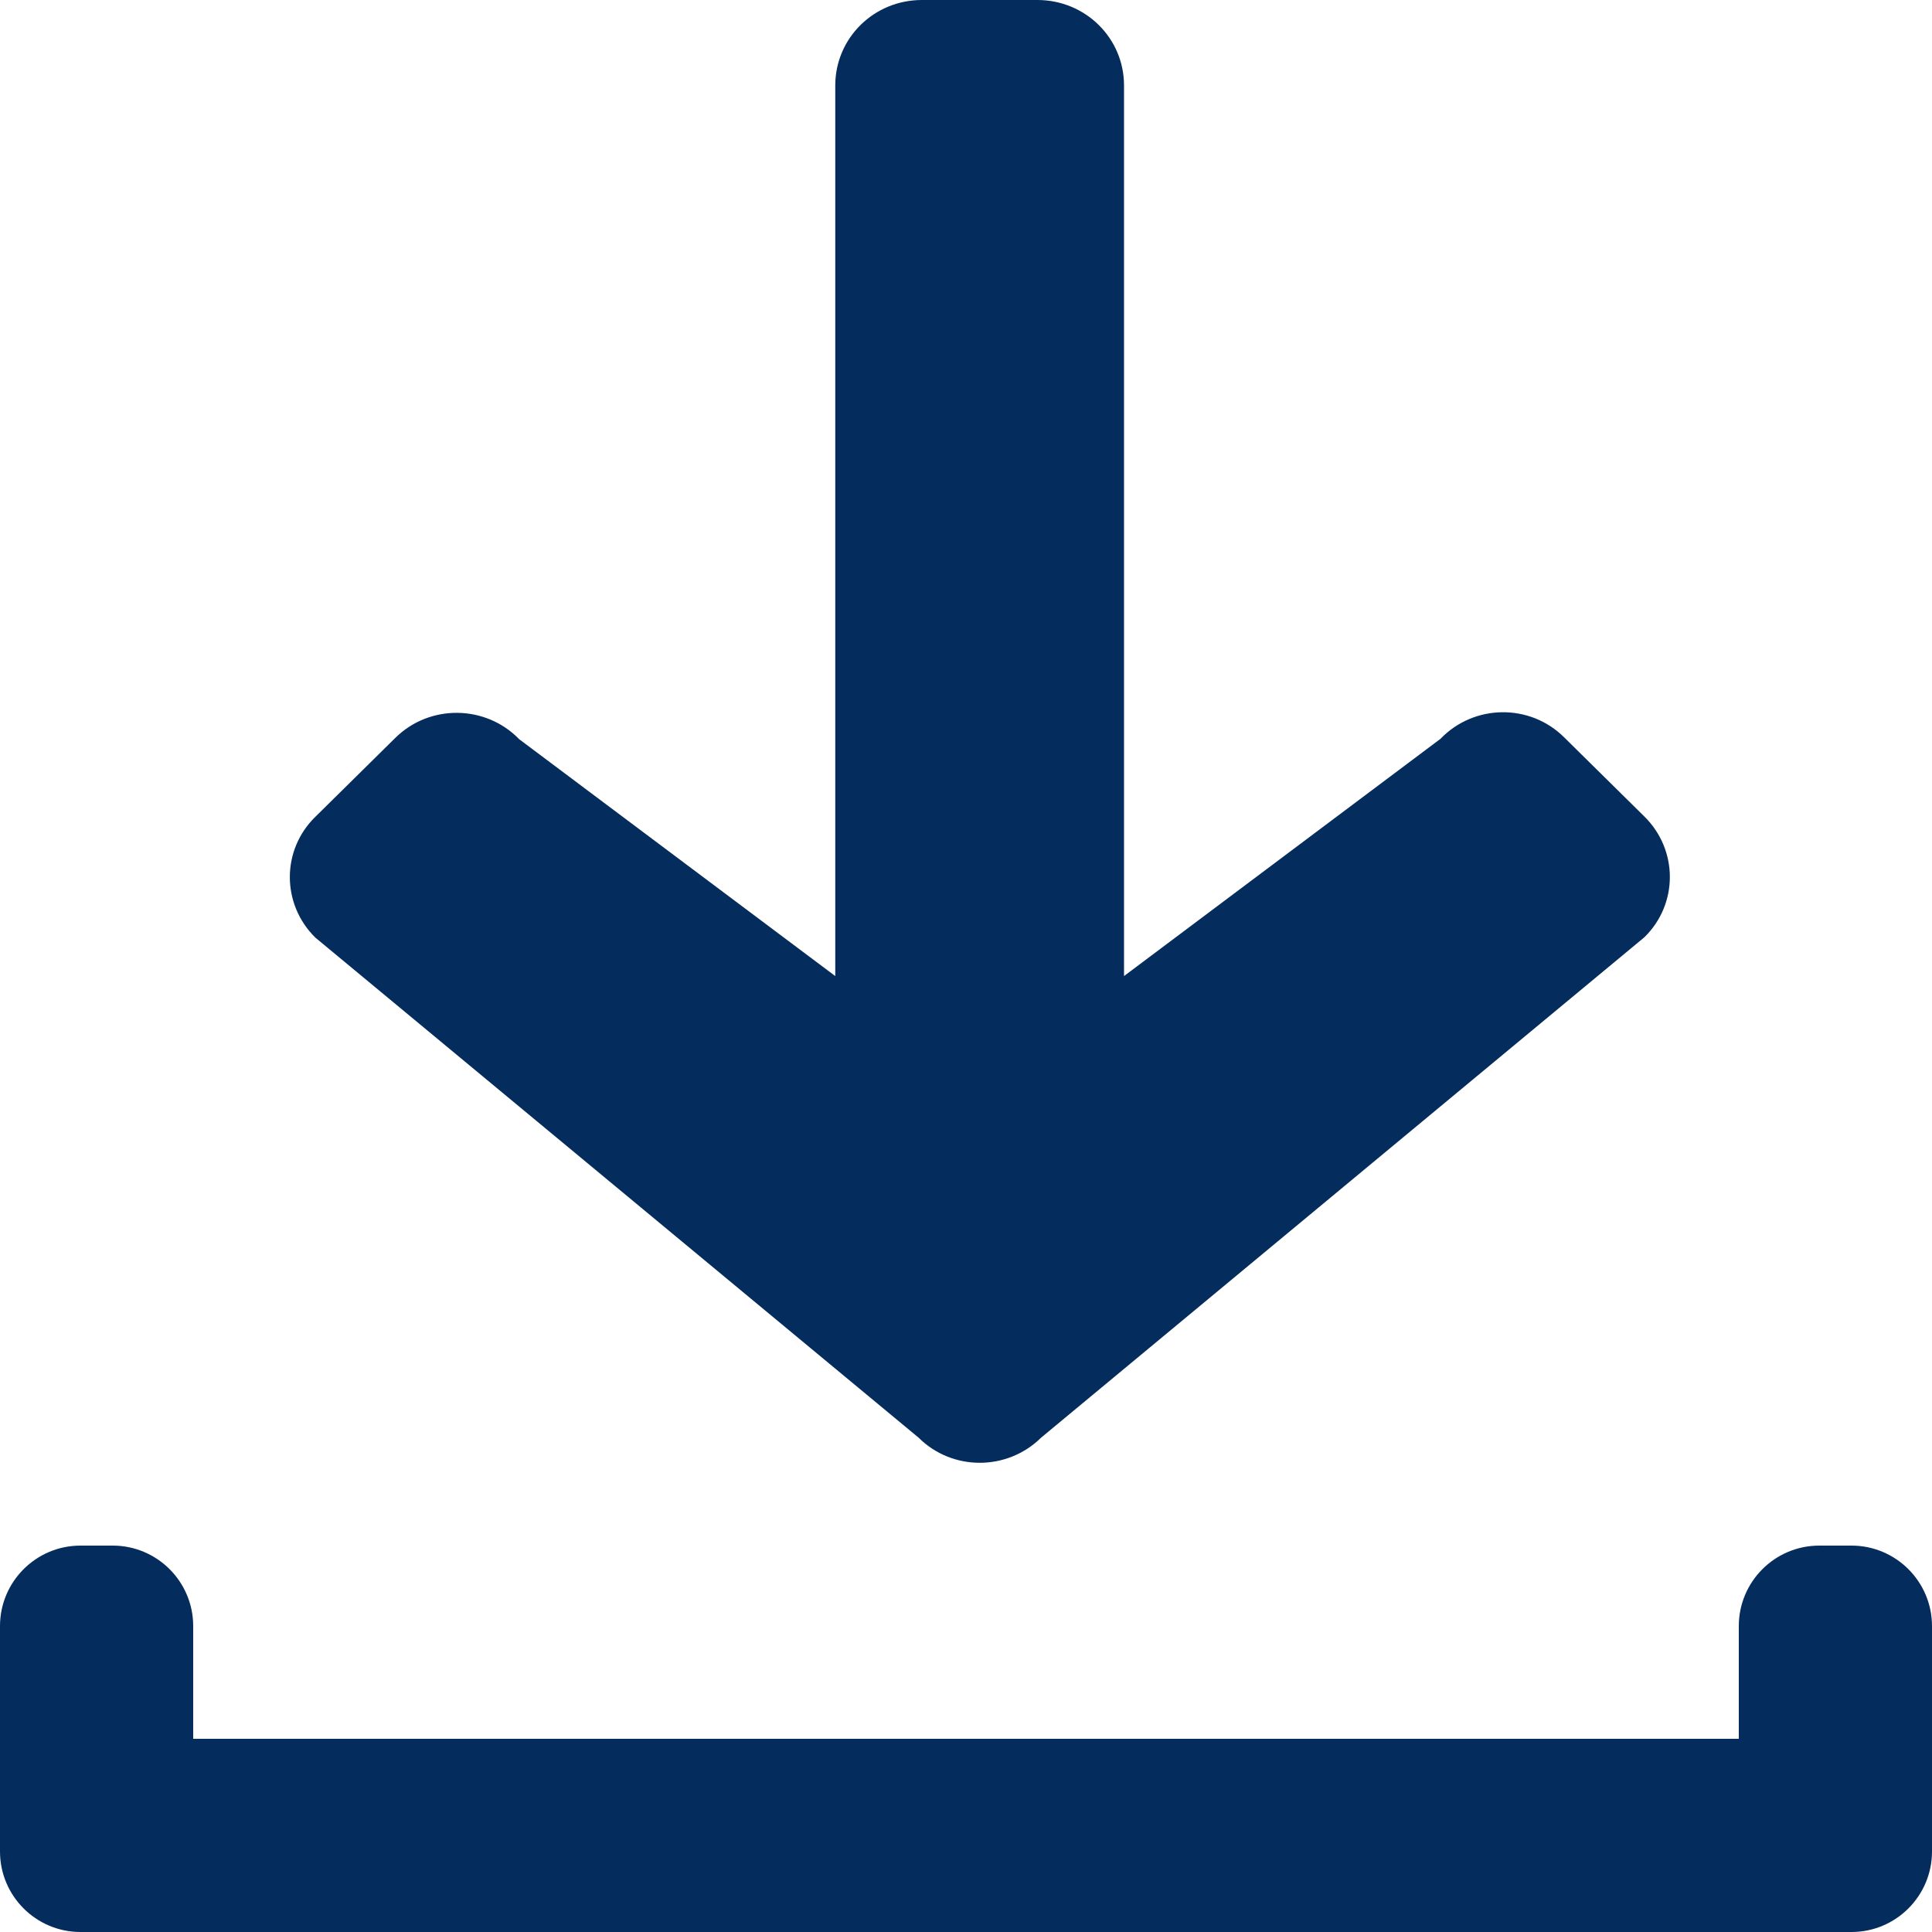 <svg width="24" height="24" viewBox="0 0 24 24" fill="none" xmlns="http://www.w3.org/2000/svg">
<g clip-path="url(#clip0_462:103)">
<path fill-rule="evenodd" clip-rule="evenodd" d="M20.427 10.143L19.432 9.161C19.006 8.736 18.311 8.745 17.894 9.178L13.963 12.125V1.062C13.963 0.473 13.483 0 12.887 0H11.452C10.856 0 10.376 0.473 10.376 1.062V12.125L6.45 9.183C6.033 8.753 5.338 8.745 4.912 9.165L3.917 10.147C3.495 10.559 3.495 11.231 3.917 11.647L11.412 17.86C11.829 18.275 12.511 18.275 12.932 17.86L20.427 11.643C20.849 11.231 20.849 10.559 20.427 10.143ZM21.6 20.2C21.6 19.648 22.048 19.2 22.6 19.2H23C23.552 19.2 24 19.648 24 20.2V22.6V23C24 23.552 23.552 24 23 24H22.6H1.417L1.4 24H1C0.448 24 0 23.552 0 23V23V22.6V20.2C0 19.648 0.448 19.2 1 19.2H1.4C1.952 19.2 2.4 19.648 2.4 20.2V21.6H21.6V20.2Z" fill="#042C5C"/>
</g>
<defs>
<clipPath id="clip0_462:103">
<rect width="24" height="24" fill="white"/>
</clipPath>
</defs>
</svg>
